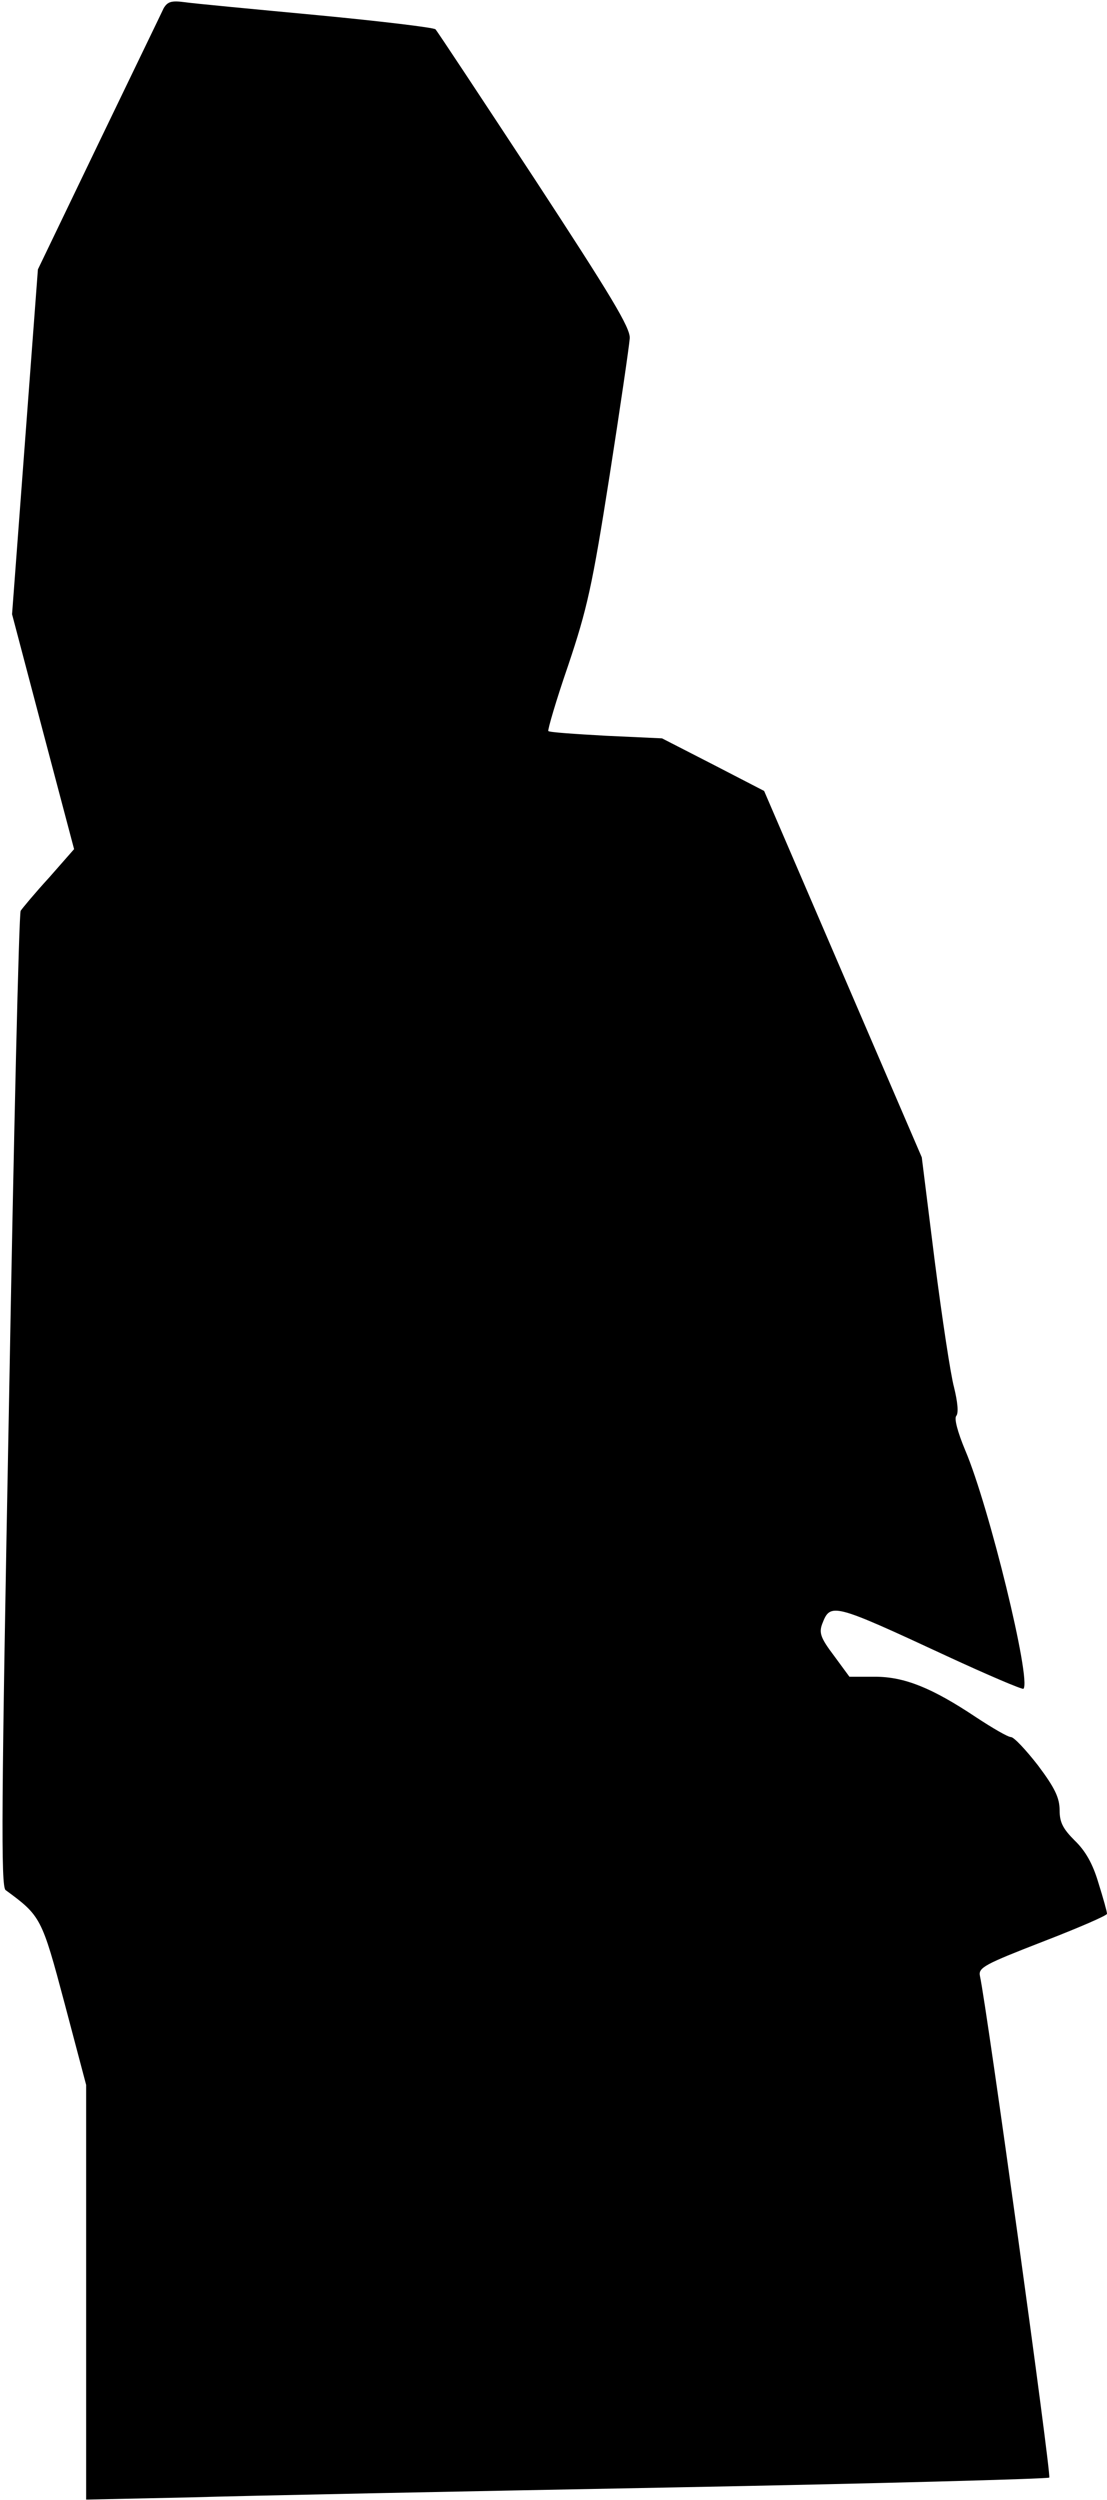<?xml version="1.0" standalone="no"?>
<!DOCTYPE svg PUBLIC "-//W3C//DTD SVG 20010904//EN"
 "http://www.w3.org/TR/2001/REC-SVG-20010904/DTD/svg10.dtd">
<svg version="1.0" xmlns="http://www.w3.org/2000/svg"
 width="257pt" height="580pt" viewBox="0 0 257 580"
 preserveAspectRatio="xMidYMid meet">
<g transform="translate(0,580) scale(0.1,-0.1)"
fill="#000000" stroke="none">
<path fill="#000000" stroke="none" d="M380 5781 c-5 -11 -73 -151 -151 -313
l-141 -293 -30 -400 -30 -400 72 -273 72 -272 -58 -66 c-33 -36 -62 -71 -66
-77 -4 -7 -16 -518 -27 -1137 -18 -945 -19 -1127 -8 -1135 82 -60 84 -64 137
-263 l50 -189 0 -481 0 -481 238 5 c130 4 632 14 1114 23 482 9 880 20 884 23
5 6 -144 1085 -161 1164 -4 19 11 27 145 79 83 32 150 61 150 65 0 5 -9 37
-20 72 -13 44 -30 74 -55 98 -27 27 -35 42 -35 70 0 29 -11 52 -50 104 -28 36
-56 66 -63 66 -7 0 -43 21 -81 46 -102 68 -166 94 -235 94 l-59 0 -36 49 c-31
41 -35 53 -27 74 19 49 24 48 289 -75 95 -44 175 -78 178 -76 19 19 -80 424
-135 553 -18 43 -26 74 -21 80 6 7 3 33 -5 66 -8 29 -28 162 -45 294 l-30 240
-183 425 -183 425 -118 61 -119 61 -130 6 c-71 4 -132 8 -134 11 -2 2 18 71
46 152 44 131 56 184 96 439 25 160 46 304 47 320 2 24 -45 101 -221 370 -123
187 -226 343 -230 347 -4 4 -128 19 -276 33 -149 14 -287 27 -307 30 -30 4
-39 1 -48 -14z"/>
</g>
</svg>
